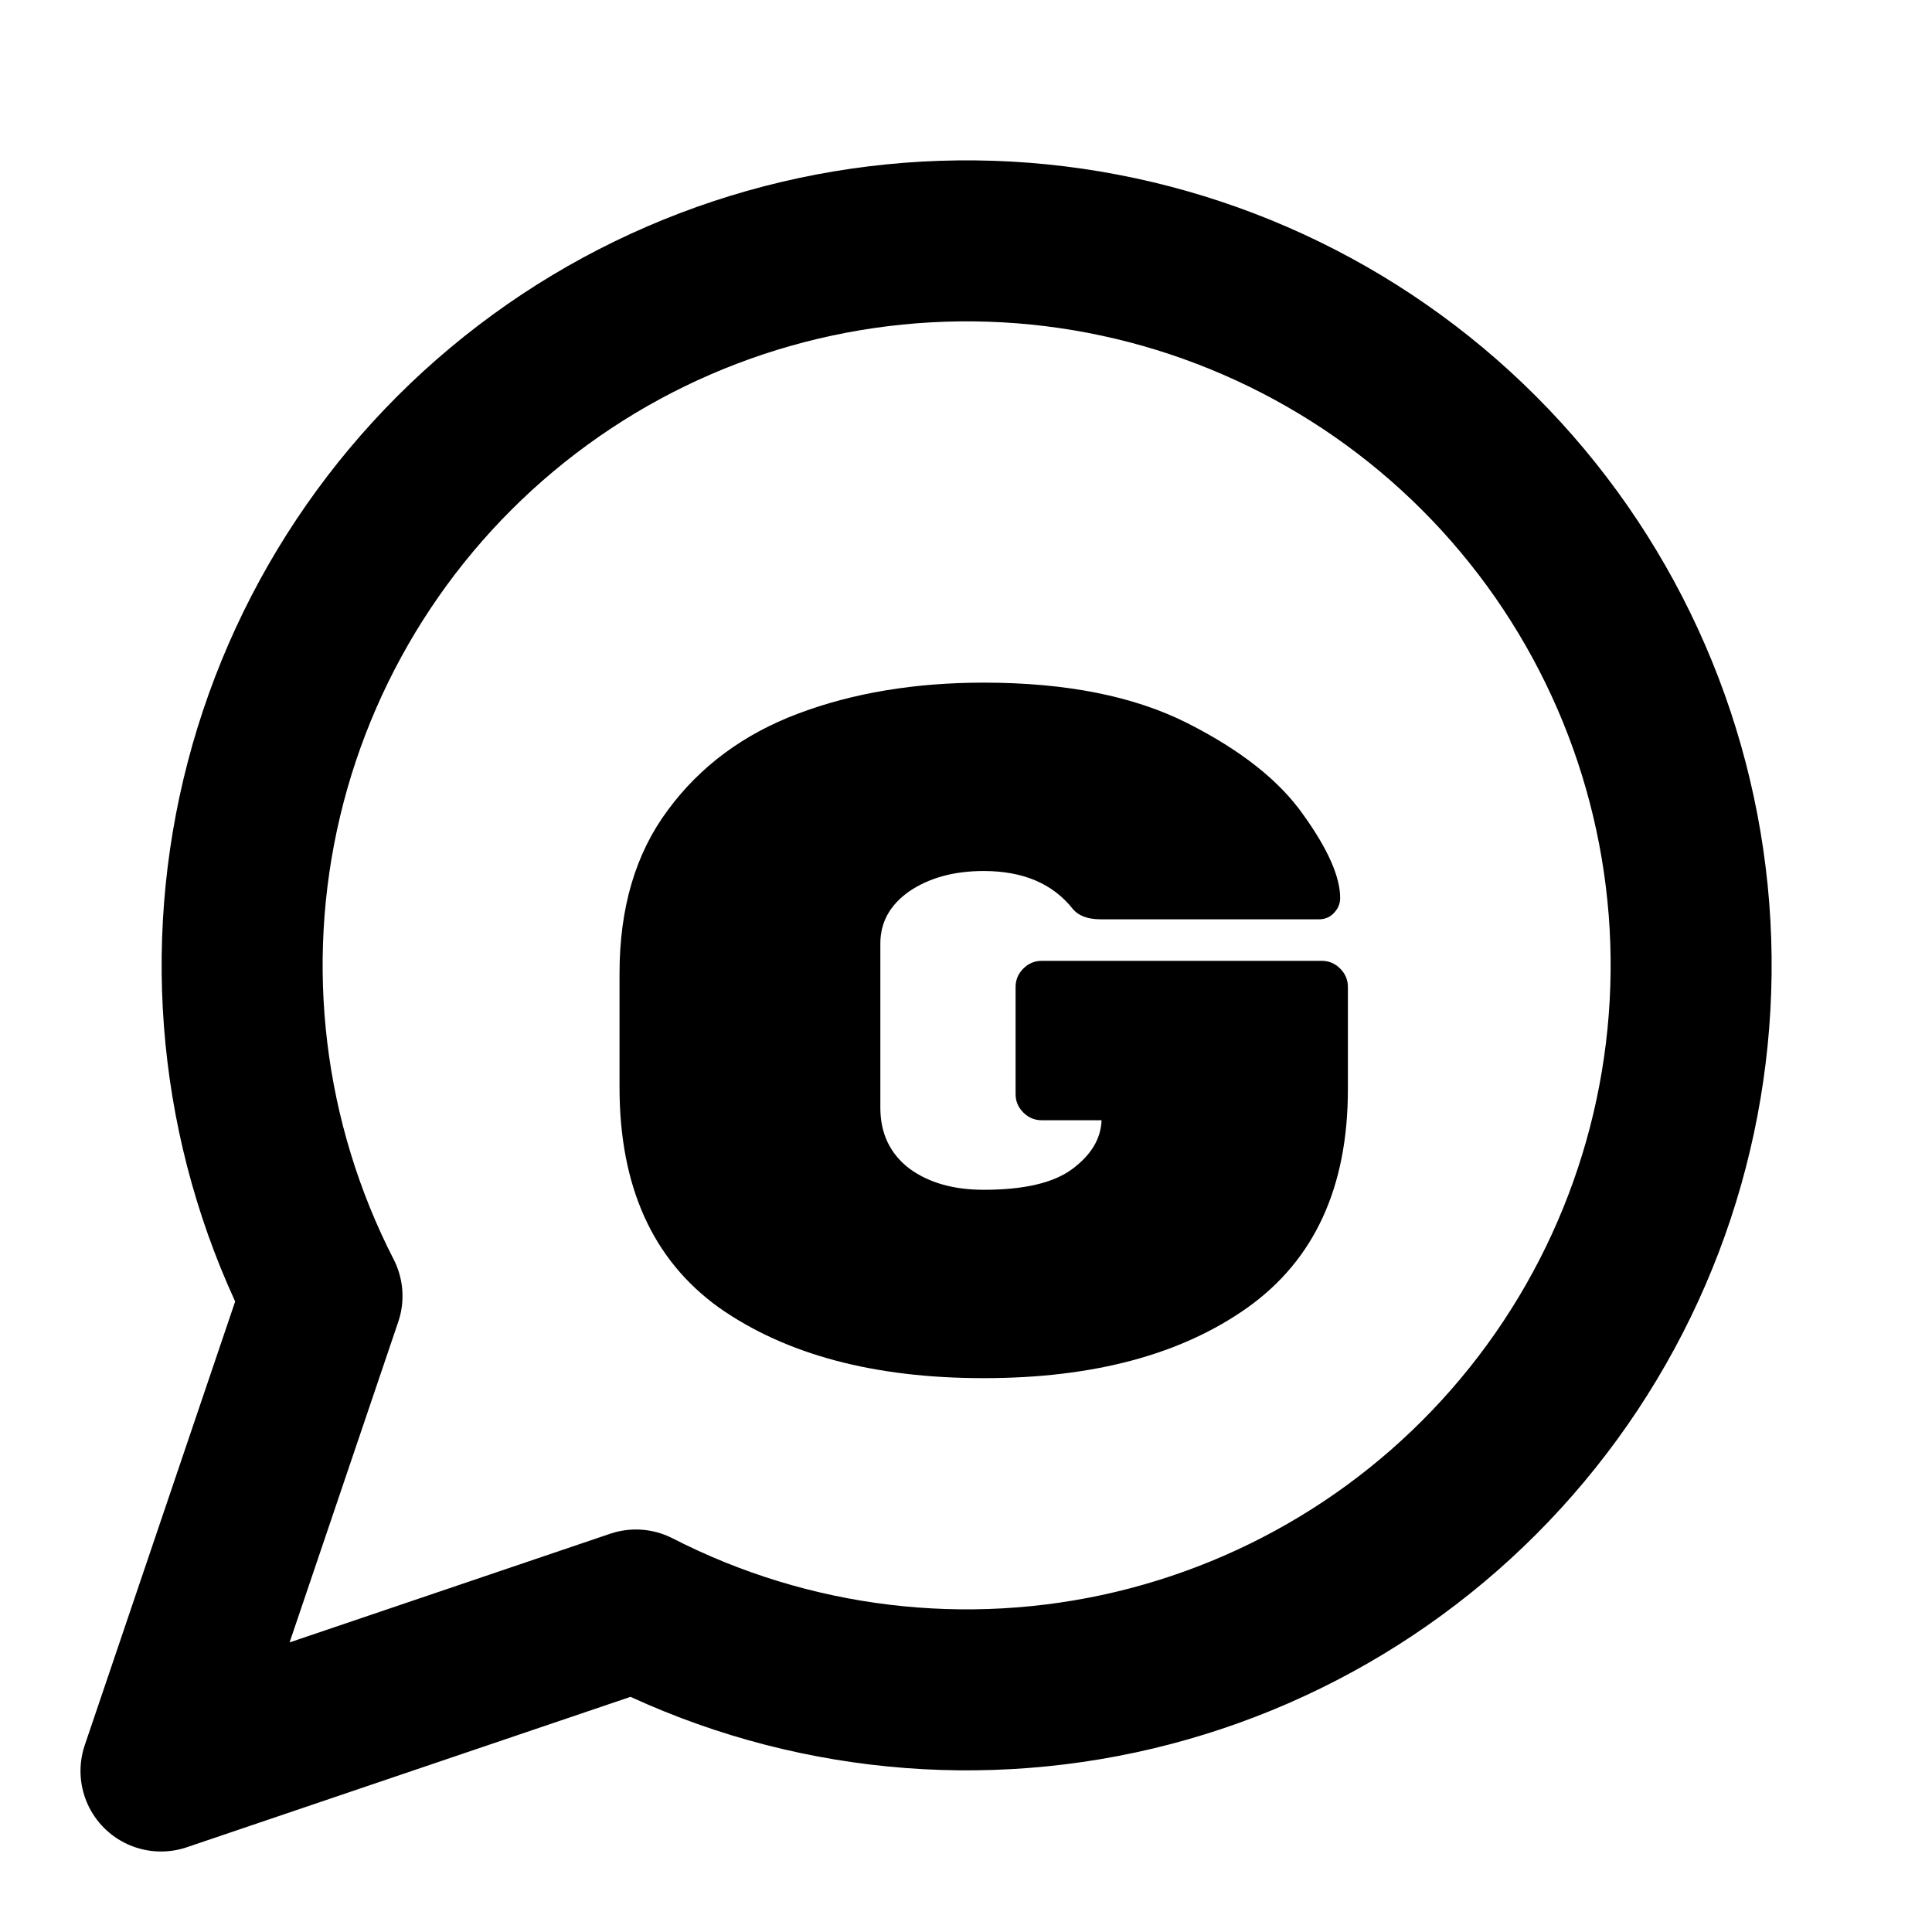 <svg width="24" height="24" viewBox="0 0 24 24" fill="none" xmlns="http://www.w3.org/2000/svg">
<path d="M7.9 20C9.809 20.979 12.004 21.244 14.091 20.748C16.178 20.251 18.019 19.026 19.282 17.292C20.545 15.559 21.147 13.431 20.981 11.292C20.814 9.154 19.889 7.145 18.372 5.628C16.855 4.111 14.846 3.186 12.708 3.019C10.569 2.853 8.441 3.455 6.708 4.718C4.974 5.981 3.749 7.822 3.252 9.909C2.756 11.996 3.021 14.191 4 16.1L2 22L7.9 20Z" stroke="black" stroke-width="2" stroke-linecap="round" stroke-linejoin="round"/>
<path d="M16.42 11.936C16.508 11.936 16.584 11.968 16.648 12.032C16.712 12.096 16.744 12.172 16.744 12.26V13.532C16.744 14.748 16.328 15.652 15.496 16.244C14.672 16.828 13.58 17.12 12.22 17.12C10.86 17.12 9.764 16.828 8.932 16.244C8.108 15.652 7.696 14.74 7.696 13.508V12.092C7.696 11.276 7.896 10.6 8.296 10.064C8.696 9.52 9.236 9.12 9.916 8.864C10.596 8.608 11.364 8.48 12.22 8.48C13.244 8.48 14.088 8.648 14.752 8.984C15.416 9.32 15.896 9.7 16.192 10.124C16.496 10.548 16.648 10.892 16.648 11.156C16.648 11.228 16.62 11.292 16.564 11.348C16.516 11.396 16.456 11.42 16.384 11.42H13.672C13.512 11.42 13.396 11.376 13.324 11.288C13.076 10.976 12.708 10.82 12.22 10.82C11.852 10.82 11.544 10.904 11.296 11.072C11.056 11.24 10.936 11.456 10.936 11.72V13.76C10.936 14.08 11.056 14.332 11.296 14.516C11.536 14.692 11.844 14.78 12.22 14.78C12.716 14.78 13.08 14.696 13.312 14.528C13.552 14.352 13.676 14.148 13.684 13.916H12.94C12.852 13.916 12.776 13.884 12.712 13.82C12.648 13.756 12.616 13.68 12.616 13.592V12.26C12.616 12.172 12.648 12.096 12.712 12.032C12.776 11.968 12.852 11.936 12.94 11.936H16.42Z" fill="black"/>
</svg>
